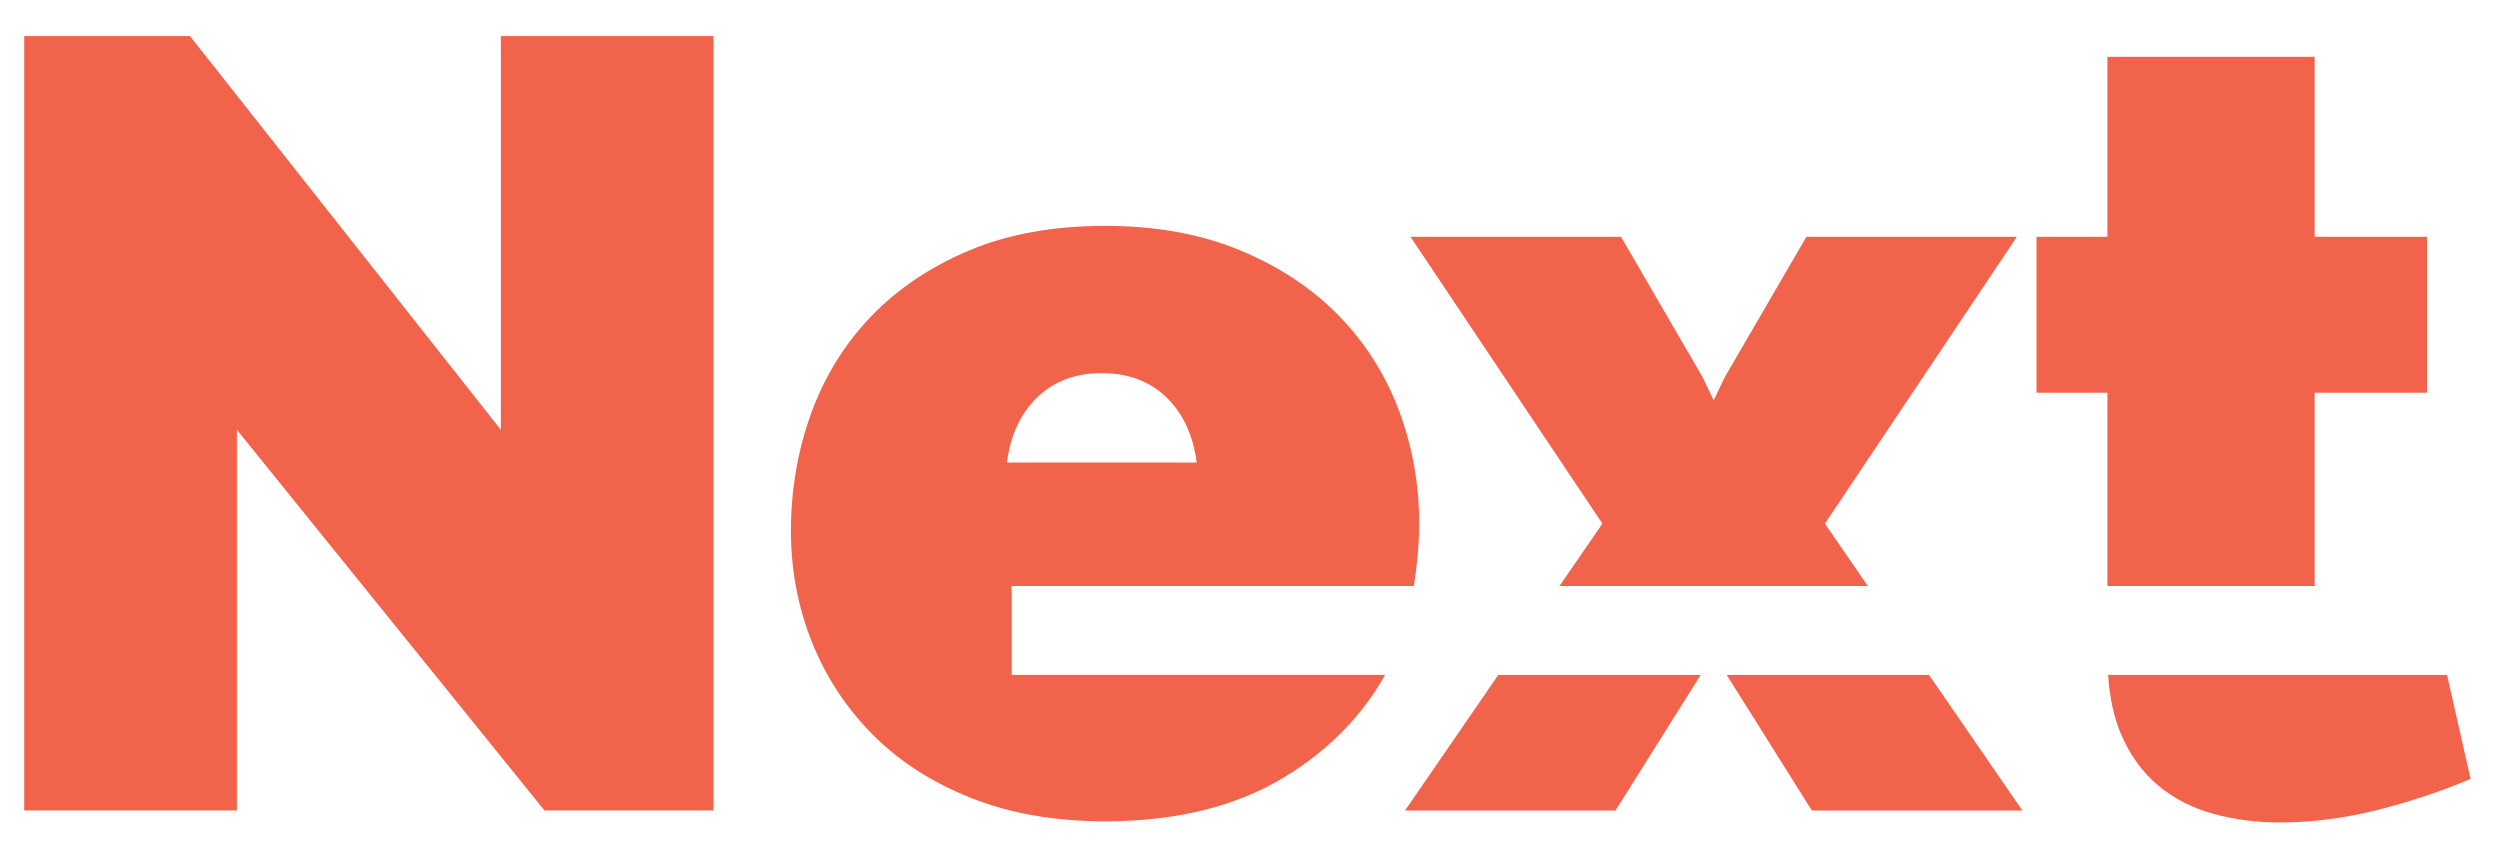 <?xml version="1.0" encoding="utf-8"?>
<!-- Generator: Adobe Illustrator 16.0.0, SVG Export Plug-In . SVG Version: 6.00 Build 0)  -->
<!DOCTYPE svg PUBLIC "-//W3C//DTD SVG 1.1//EN" "http://www.w3.org/Graphics/SVG/1.1/DTD/svg11.dtd">
<svg version="1.1" id="Layer_1" xmlns="http://www.w3.org/2000/svg" xmlns:xlink="http://www.w3.org/1999/xlink" x="0px" y="0px"
	 width="80px" height="27px" viewBox="0 0 80 27" enable-background="new 0 0 80 27" xml:space="preserve">
<g>
	<path fill="#F2634B" d="M7.581,13.754v12.181H0.775V1.155H6.08l9.947,12.599V1.155h6.806v24.78h-5.41L7.581,13.754z"/>
	<g>
		<path fill="#F2634B" d="M67.437,18.752h6.638c-0.002-0.038-0.007-0.071-0.007-0.111v-6.073h3.596V7.577h-3.596V1.818h-6.631v5.759
			h-2.269v4.991h2.269V18.752z"/>
		<path fill="#F2634B" d="M78.305,21.597H67.46c0.049,0.731,0.185,1.364,0.413,1.896c0.29,0.676,0.686,1.221,1.187,1.641
			c0.5,0.418,1.087,0.721,1.763,0.906c0.675,0.188,1.384,0.279,2.129,0.279c1.023,0,2.064-0.133,3.123-0.4s2.054-0.6,2.984-0.994
			L78.305,21.597z"/>
	</g>
	<path fill="#F2634B" d="M32.375,21.597v-2.73c-0.003-0.03-0.011-0.056-0.014-0.087h0.014v-0.027h12.869
		c0.043-0.271,0.083-0.581,0.117-0.932c0.035-0.359,0.053-0.715,0.053-1.064c0-1.256-0.215-2.461-0.645-3.612
		c-0.432-1.151-1.072-2.164-1.92-3.036C42,9.235,40.947,8.537,39.69,8.013s-2.699-0.785-4.328-0.785
		c-1.652,0-3.101,0.262-4.345,0.785c-1.245,0.523-2.292,1.228-3.141,2.111c-0.85,0.885-1.489,1.92-1.92,3.106
		c-0.431,1.187-0.646,2.443-0.646,3.769c0,1.234,0.221,2.408,0.663,3.525c0.442,1.117,1.087,2.105,1.937,2.967
		c0.849,0.861,1.902,1.541,3.159,2.041s2.688,0.75,4.293,0.75c2.256,0,4.159-0.465,5.706-1.395c1.436-0.864,2.51-1.968,3.256-3.292
		H32.375z M33.199,12.708c0.535-0.512,1.222-0.768,2.059-0.768c0.838,0,1.524,0.256,2.06,0.768c0.535,0.512,0.86,1.21,0.977,2.093
		h-6.073C32.338,13.917,32.663,13.22,33.199,12.708z"/>
	<g>
		<polygon fill="#F2634B" points="49.904,18.752 59.771,18.752 58.397,16.756 64.54,7.577 57.805,7.577 55.187,12.079 
			54.838,12.812 54.488,12.079 51.871,7.577 45.135,7.577 51.277,16.756 		"/>
		<polygon fill="#F2634B" points="55.254,21.597 57.979,25.936 64.715,25.936 61.729,21.597 		"/>
		<polygon fill="#F2634B" points="47.946,21.597 44.961,25.936 51.696,25.936 54.421,21.597 		"/>
	</g>
</g>
</svg>
